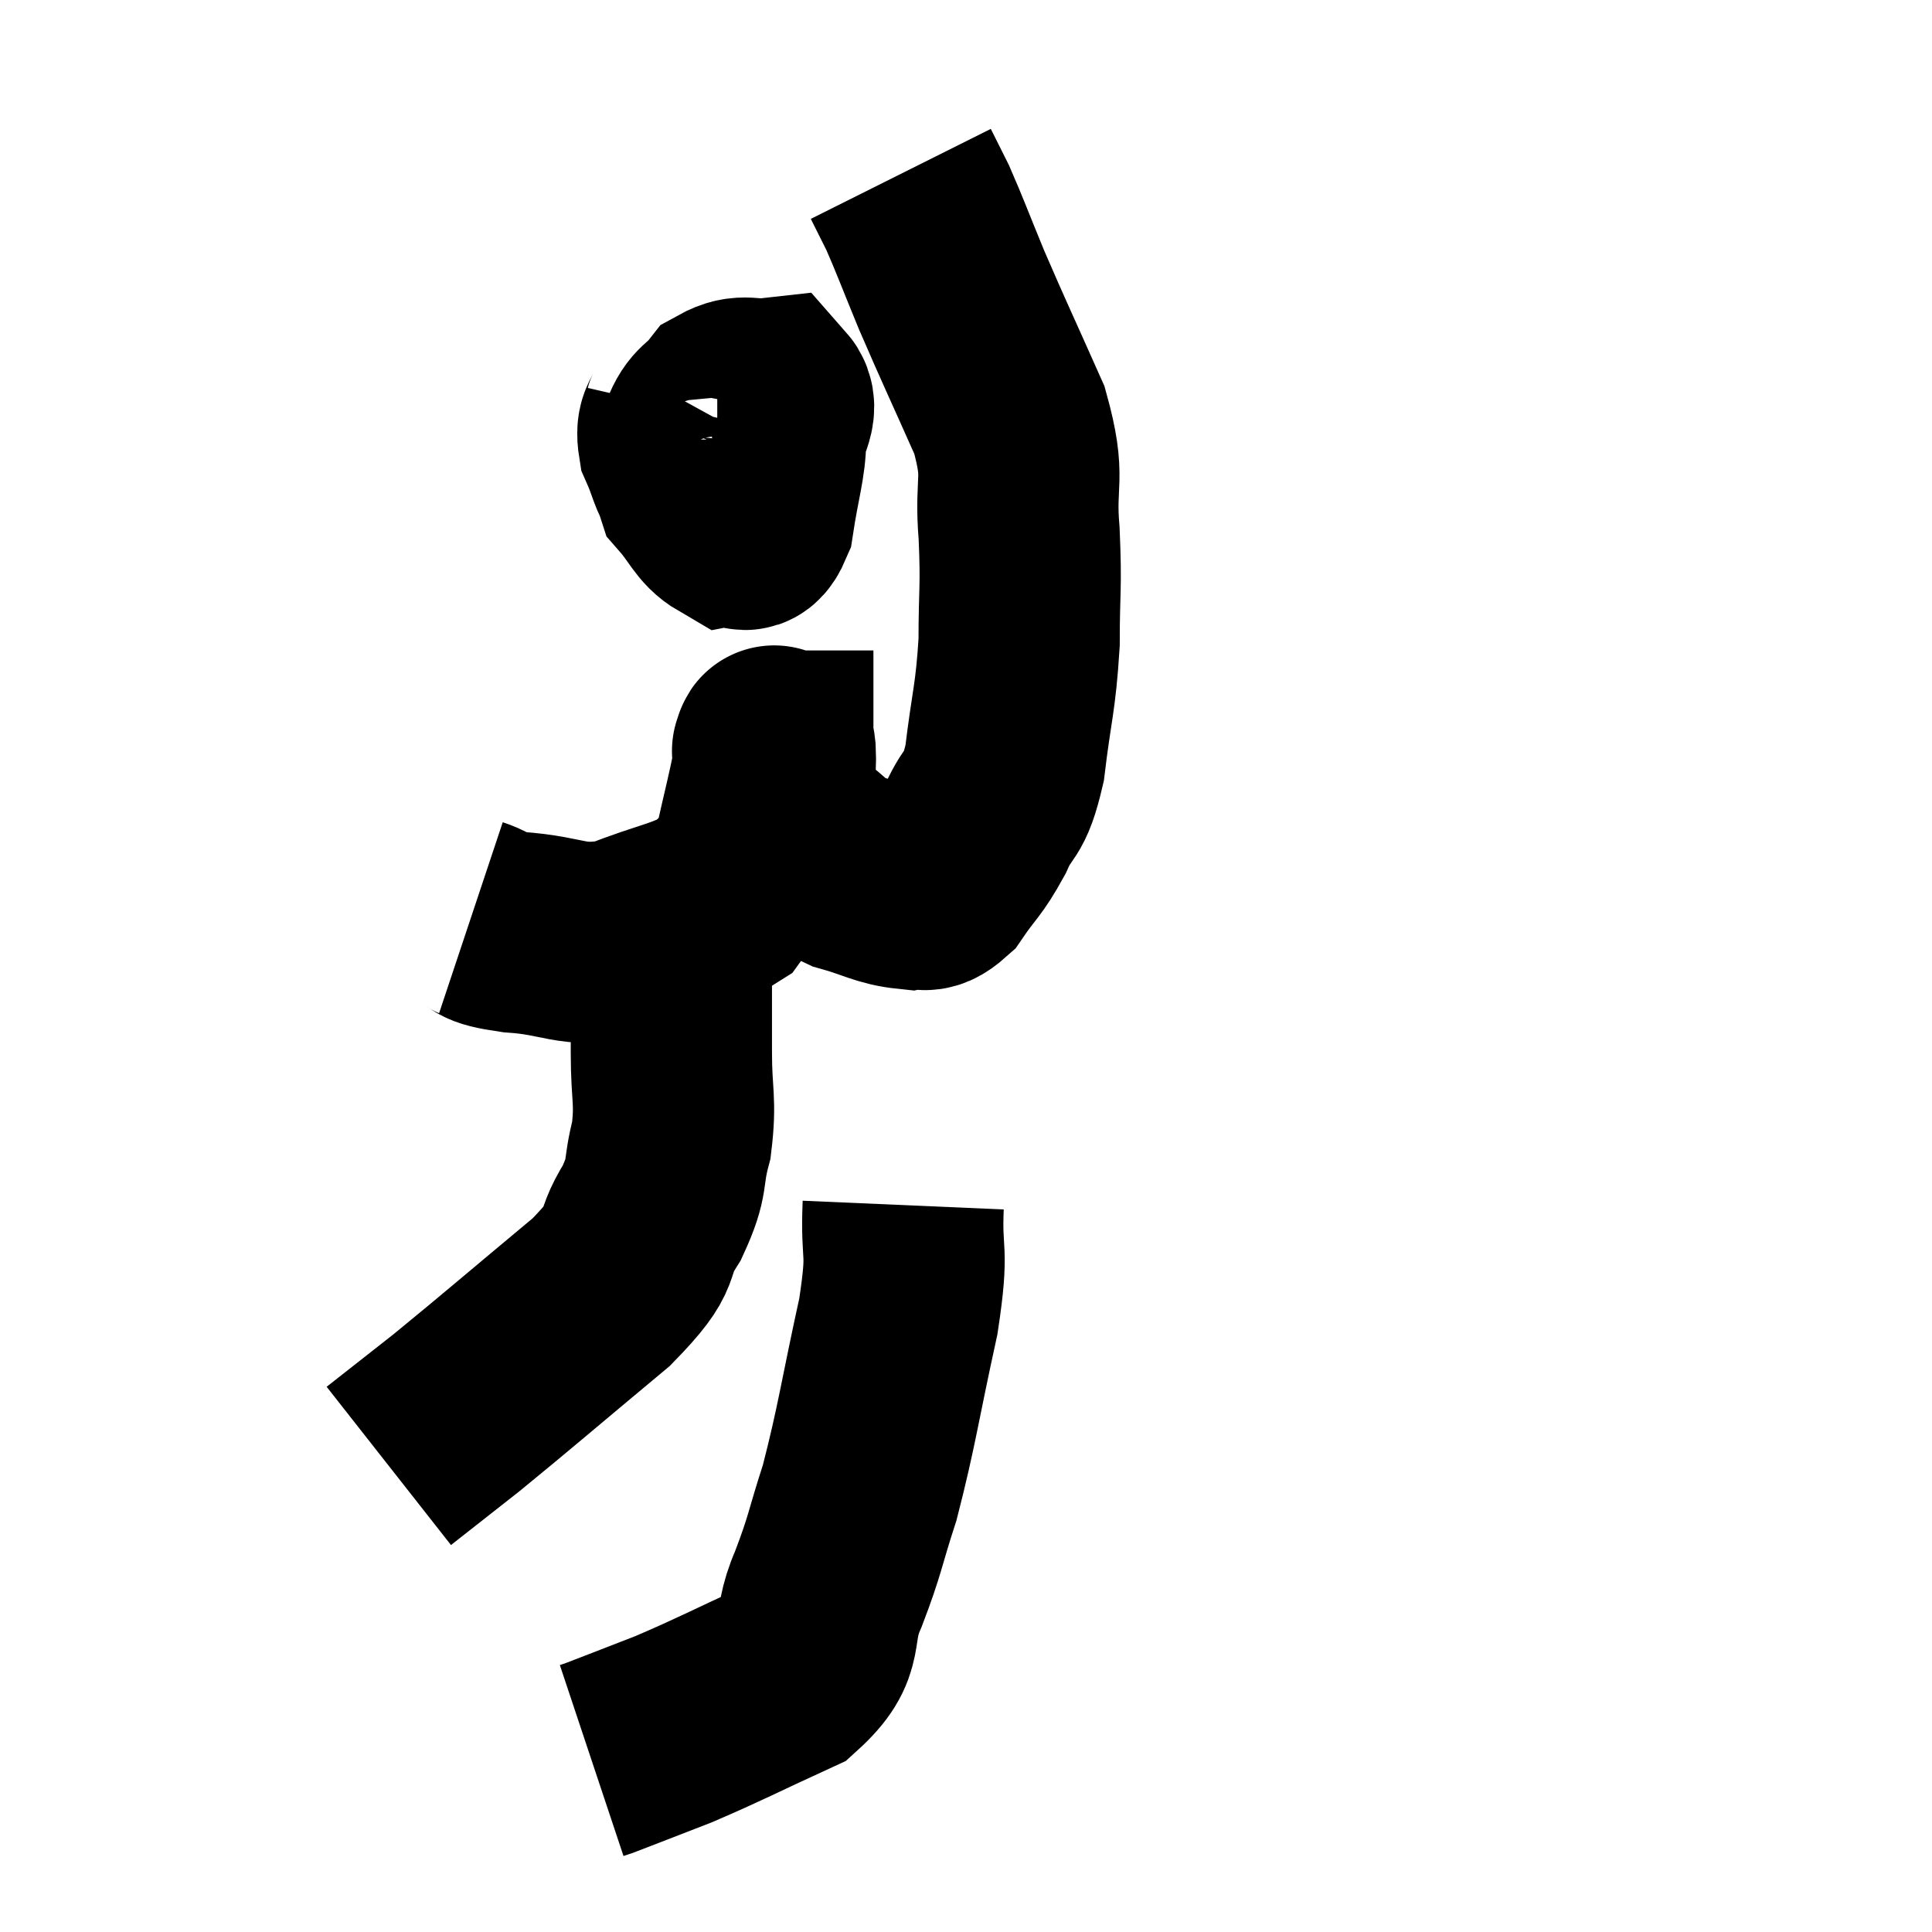 <svg width="48" height="48" viewBox="0 0 48 48" xmlns="http://www.w3.org/2000/svg"><path d="M 11.7 22.8 C 12.24 22.98, 11.85 23.025, 12.78 23.16 C 14.1 23.25, 14.13 23.55, 15.42 23.34 C 16.68 22.83, 17.115 22.845, 17.94 22.32 C 18.33 21.78, 18.405 22.05, 18.72 21.24 C 18.96 20.16, 19.08 19.725, 19.2 19.08 C 19.2 18.87, 19.2 18.765, 19.2 18.66 C 19.2 18.66, 19.185 18.66, 19.2 18.66 C 19.23 18.66, 19.23 18.375, 19.26 18.66 C 19.29 19.23, 19.17 19.26, 19.32 19.8 C 19.59 20.31, 19.425 20.355, 19.86 20.82 C 20.46 21.24, 20.385 21.345, 21.06 21.66 C 21.81 21.87, 21.99 22.02, 22.56 22.08 C 22.95 21.99, 22.92 22.275, 23.34 21.9 C 23.79 21.24, 23.835 21.315, 24.24 20.58 C 24.6 19.77, 24.69 20.115, 24.96 18.96 C 25.14 17.46, 25.23 17.385, 25.32 15.96 C 25.32 14.61, 25.38 14.64, 25.32 13.26 C 25.2 11.85, 25.5 11.955, 25.08 10.44 C 24.36 8.82, 24.21 8.52, 23.64 7.2 C 23.22 6.18, 23.115 5.88, 22.8 5.16 C 22.59 4.74, 22.485 4.53, 22.38 4.32 C 22.38 4.32, 22.38 4.32, 22.38 4.32 C 22.38 4.32, 22.38 4.32, 22.38 4.32 C 22.38 4.32, 22.38 4.32, 22.38 4.32 C 22.38 4.32, 22.38 4.32, 22.38 4.32 C 22.38 4.32, 22.38 4.32, 22.38 4.32 L 22.38 4.32" fill="none" stroke="black" stroke-width="5"></path><path d="M 17.04 10.2 C 16.95 10.59, 16.785 10.515, 16.86 10.98 C 17.1 11.52, 17.1 11.73, 17.34 12.06 C 17.58 12.18, 17.415 12.555, 17.82 12.3 C 18.39 11.67, 18.63 11.64, 18.96 11.04 C 19.05 10.47, 19.365 10.155, 19.14 9.9 C 18.6 9.96, 18.495 9.78, 18.06 10.02 C 17.73 10.44, 17.595 10.35, 17.4 10.86 C 17.34 11.46, 17.1 11.52, 17.28 12.06 C 17.7 12.54, 17.76 12.81, 18.12 13.02 C 18.42 12.96, 18.495 13.425, 18.72 12.9 C 18.87 11.91, 19.02 11.475, 19.02 10.92 C 18.87 10.8, 19.02 10.74, 18.72 10.68 L 17.82 10.68" fill="none" stroke="black" stroke-width="5"></path><path d="M 16.68 22.98 C 16.68 23.52, 16.68 23.265, 16.68 24.06 C 16.68 25.11, 16.68 25.095, 16.68 26.16 C 16.68 27.24, 16.8 27.33, 16.68 28.32 C 16.44 29.22, 16.635 29.175, 16.2 30.12 C 15.57 31.11, 16.155 30.855, 14.94 32.1 C 13.14 33.6, 12.66 34.02, 11.34 35.1 C 10.5 35.76, 10.08 36.09, 9.66 36.42 L 9.66 36.42" fill="none" stroke="black" stroke-width="5"></path><path d="M 22.44 29.94 C 22.38 31.32, 22.59 30.915, 22.32 32.7 C 21.84 34.89, 21.795 35.385, 21.36 37.08 C 20.97 38.28, 21.015 38.34, 20.58 39.48 C 20.1 40.56, 20.58 40.77, 19.62 41.64 C 18.18 42.3, 17.925 42.45, 16.74 42.96 C 15.81 43.32, 15.39 43.485, 14.88 43.68 L 14.7 43.74" fill="none" stroke="black" stroke-width="5"></path></svg>